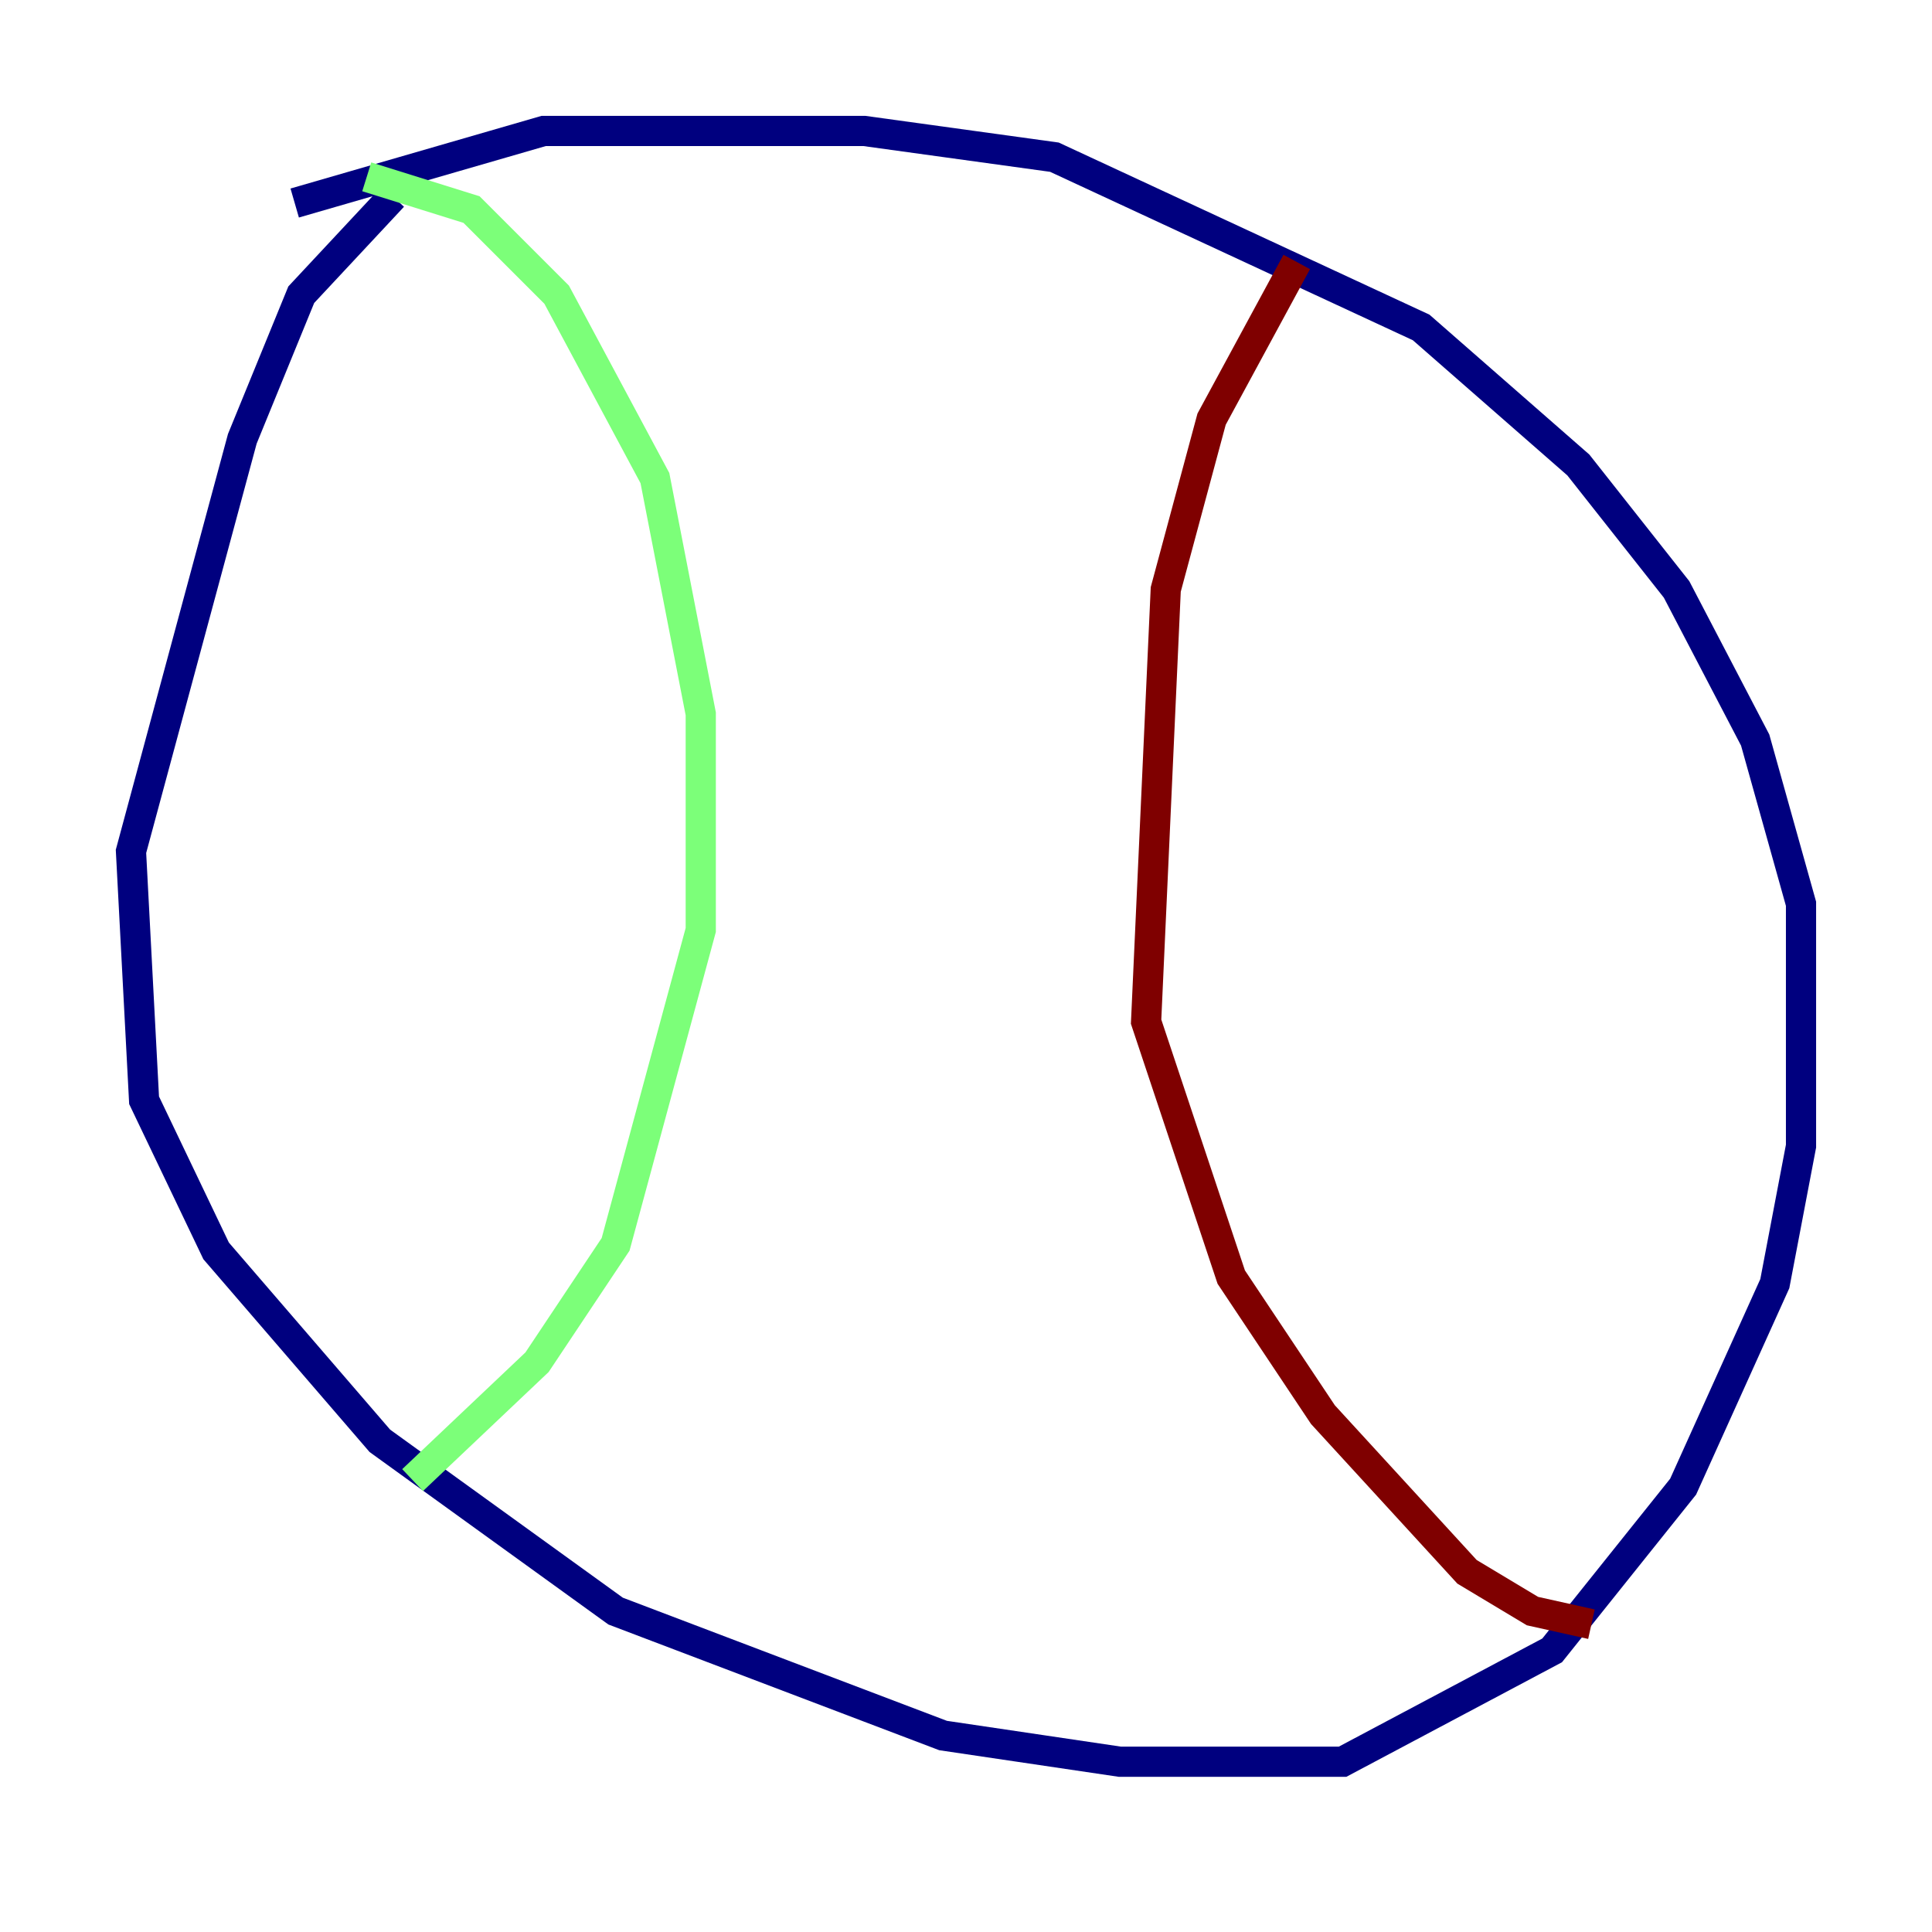 <?xml version="1.0" encoding="utf-8" ?>
<svg baseProfile="tiny" height="128" version="1.2" viewBox="0,0,128,128" width="128" xmlns="http://www.w3.org/2000/svg" xmlns:ev="http://www.w3.org/2001/xml-events" xmlns:xlink="http://www.w3.org/1999/xlink"><defs /><polyline fill="none" points="26.034,13.017 19.959,19.525 16.054,29.071 8.678,56.407 9.546,72.895 14.319,82.875 25.166,95.458 40.786,106.739 62.481,114.983 74.197,116.719 88.949,116.719 102.834,109.342 111.512,98.495 117.586,85.044 119.322,75.932 119.322,59.878 116.285,49.031 111.078,39.051 104.57,30.807 94.156,21.695 69.858,10.414 57.275,8.678 36.014,8.678 19.525,13.451" stroke="#00007f" stroke-width="2" /><polyline fill="none" points="24.298,11.715 31.241,13.885 36.881,19.525 43.39,31.675 46.427,47.295 46.427,61.614 40.786,82.441 35.58,90.251 27.336,98.061" stroke="#7cff79" stroke-width="2" /><polyline fill="none" points="85.912,17.356 80.271,27.77 77.234,39.051 75.932,67.688 81.573,84.61 87.647,93.722 97.193,104.136 101.532,106.739 105.437,107.607" stroke="#7f0000" stroke-width="2" /></svg>